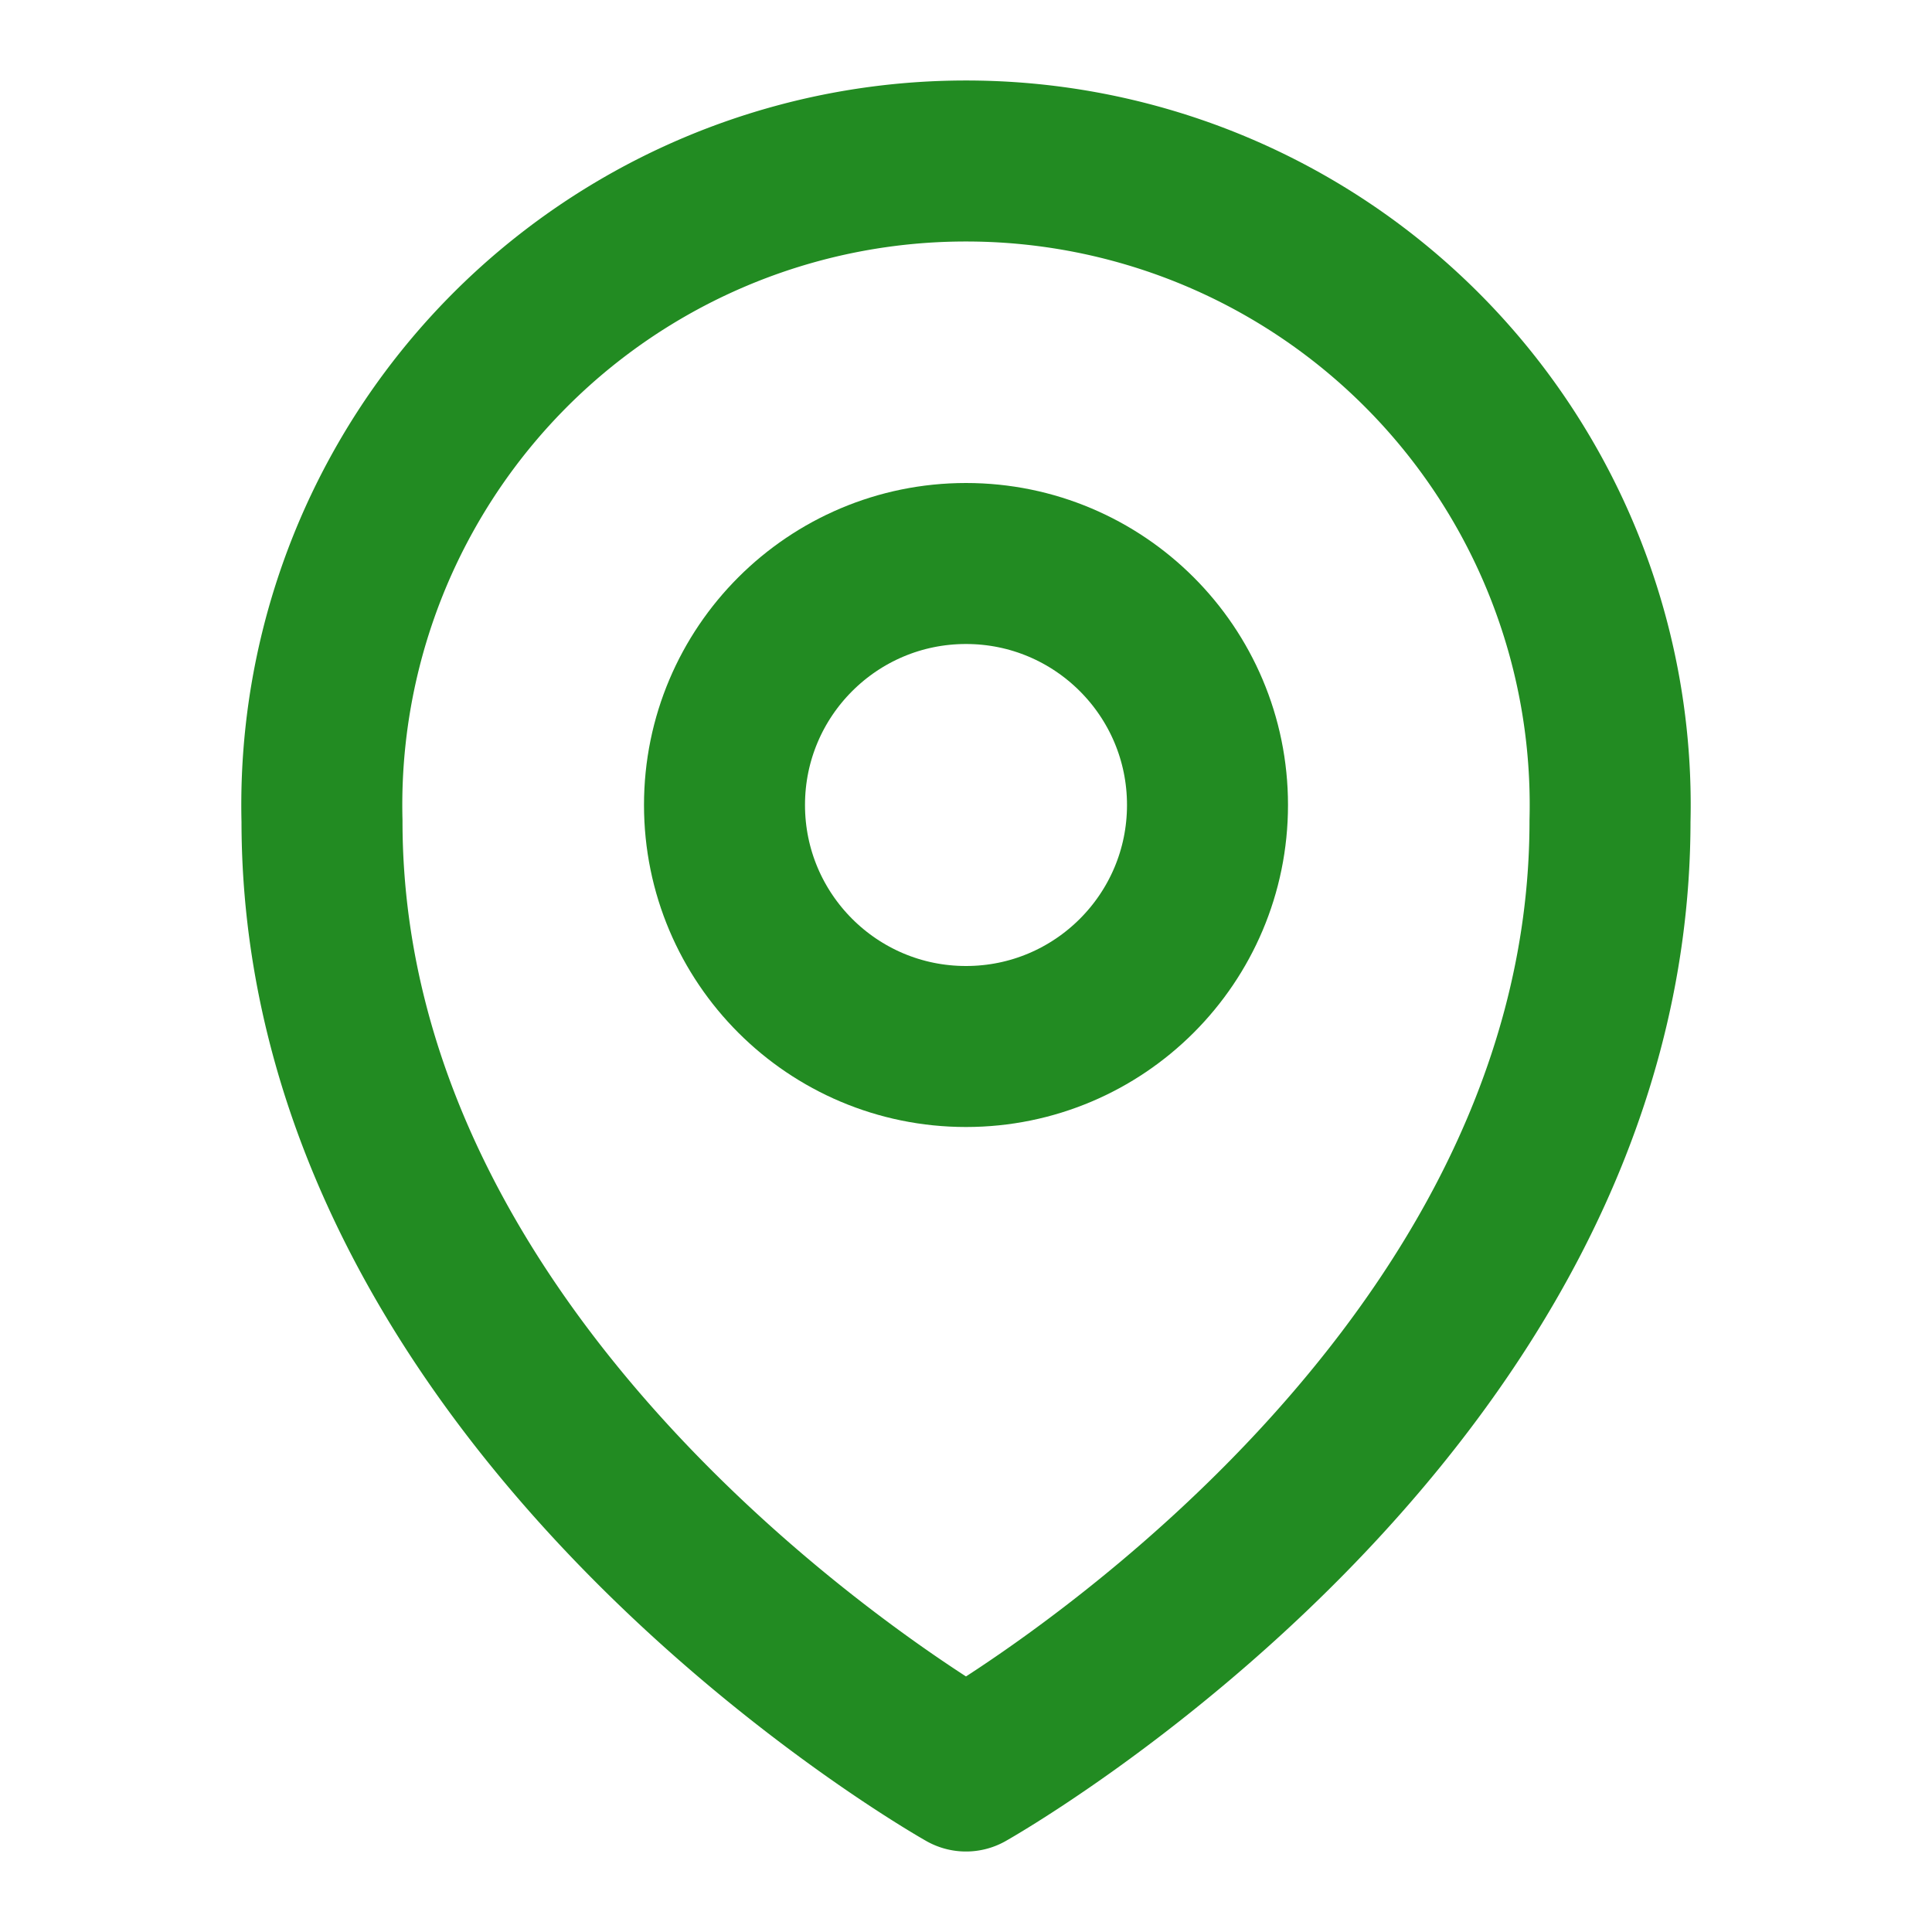 <svg xmlns="http://www.w3.org/2000/svg" viewBox="0 0 24 24" fill="none" stroke="#228B22" stroke-width="2" stroke-linecap="round" stroke-linejoin="round">
  <path d="M12 22s-8-4.5-8-11.8A8 8 0 0 1 12 2a8 8 0 0 1 8 8.2c0 7.3-8 11.8-8 11.8z"/>
  <circle cx="12" cy="10" r="3"/>
</svg>